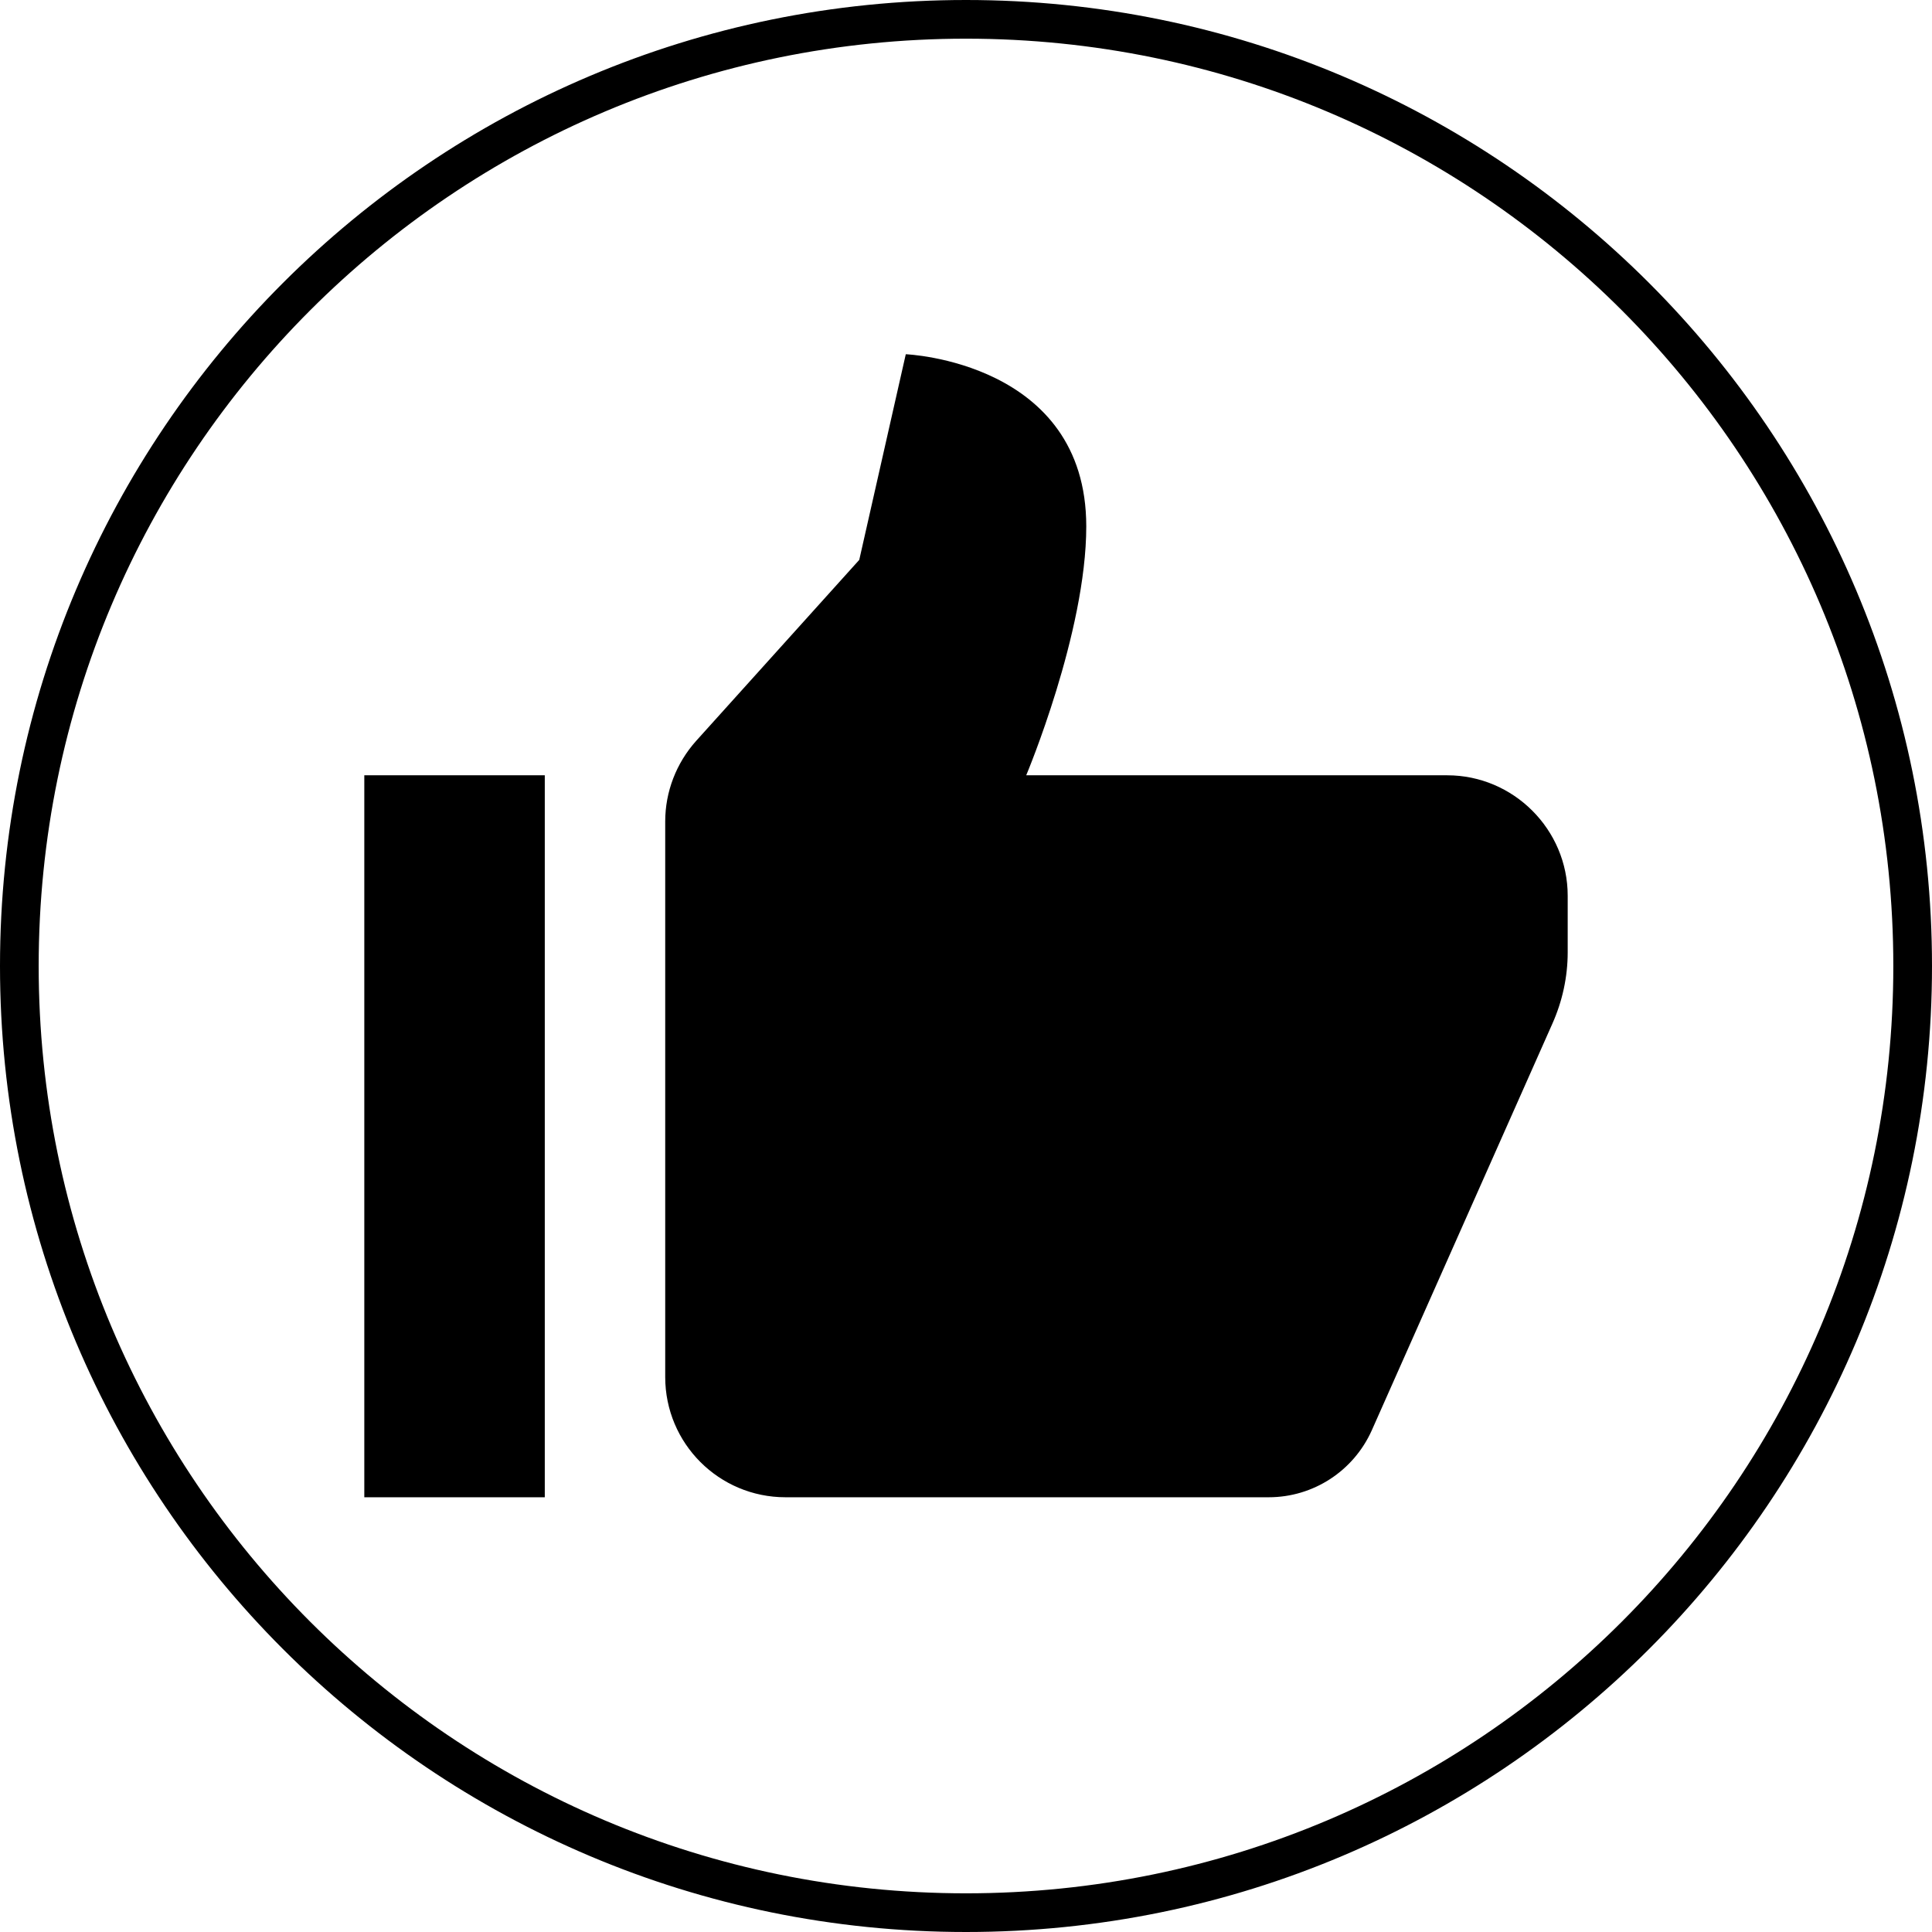 <?xml version="1.0" encoding="UTF-8"?>
<svg xmlns="http://www.w3.org/2000/svg" xmlns:xlink="http://www.w3.org/1999/xlink" width="48pt" height="48pt" viewBox="0 0 48 48" version="1.1">
<g id="surface1028760">
<path style=" stroke:none;fill-rule:nonzero;fill:rgb(0%,0%,0%);fill-opacity:1;" d="M 0 24 C 0 10.746 10.746 0 24 0 C 37.254 0 48 10.746 48 24 C 48 37.254 37.254 48 24 48 C 10.746 48 0 37.254 0 24 Z M 24 47.039 C 36.727 47.039 47.039 36.727 47.039 24 C 47.039 11.273 36.727 0.961 24 0.961 C 11.273 0.961 0.961 11.273 0.961 24 C 0.961 36.727 11.273 47.039 24 47.039 Z M 24 47.039 "/>
<path style=" stroke:none;fill-rule:nonzero;fill:rgb(0%,0%,0%);fill-opacity:1;" d="M 22.504 8.801 L 21.348 13.91 L 17.293 18.41 C 16.801 18.961 16.527 19.672 16.527 20.41 L 16.527 34.211 C 16.527 35.863 17.863 37.199 19.516 37.199 L 31.52 37.199 C 32.629 37.199 33.629 36.547 34.082 35.535 L 38.566 25.438 C 38.816 24.879 38.949 24.273 38.949 23.66 L 38.949 22.254 C 38.949 20.609 37.602 19.262 35.957 19.262 L 25.496 19.262 C 25.496 19.262 26.988 15.719 26.988 13.078 C 26.988 8.98 22.504 8.801 22.504 8.801 Z M 9.051 19.262 L 9.051 37.199 L 13.535 37.199 L 13.535 19.262 Z M 9.051 19.262 "/>
</g>
</svg>
